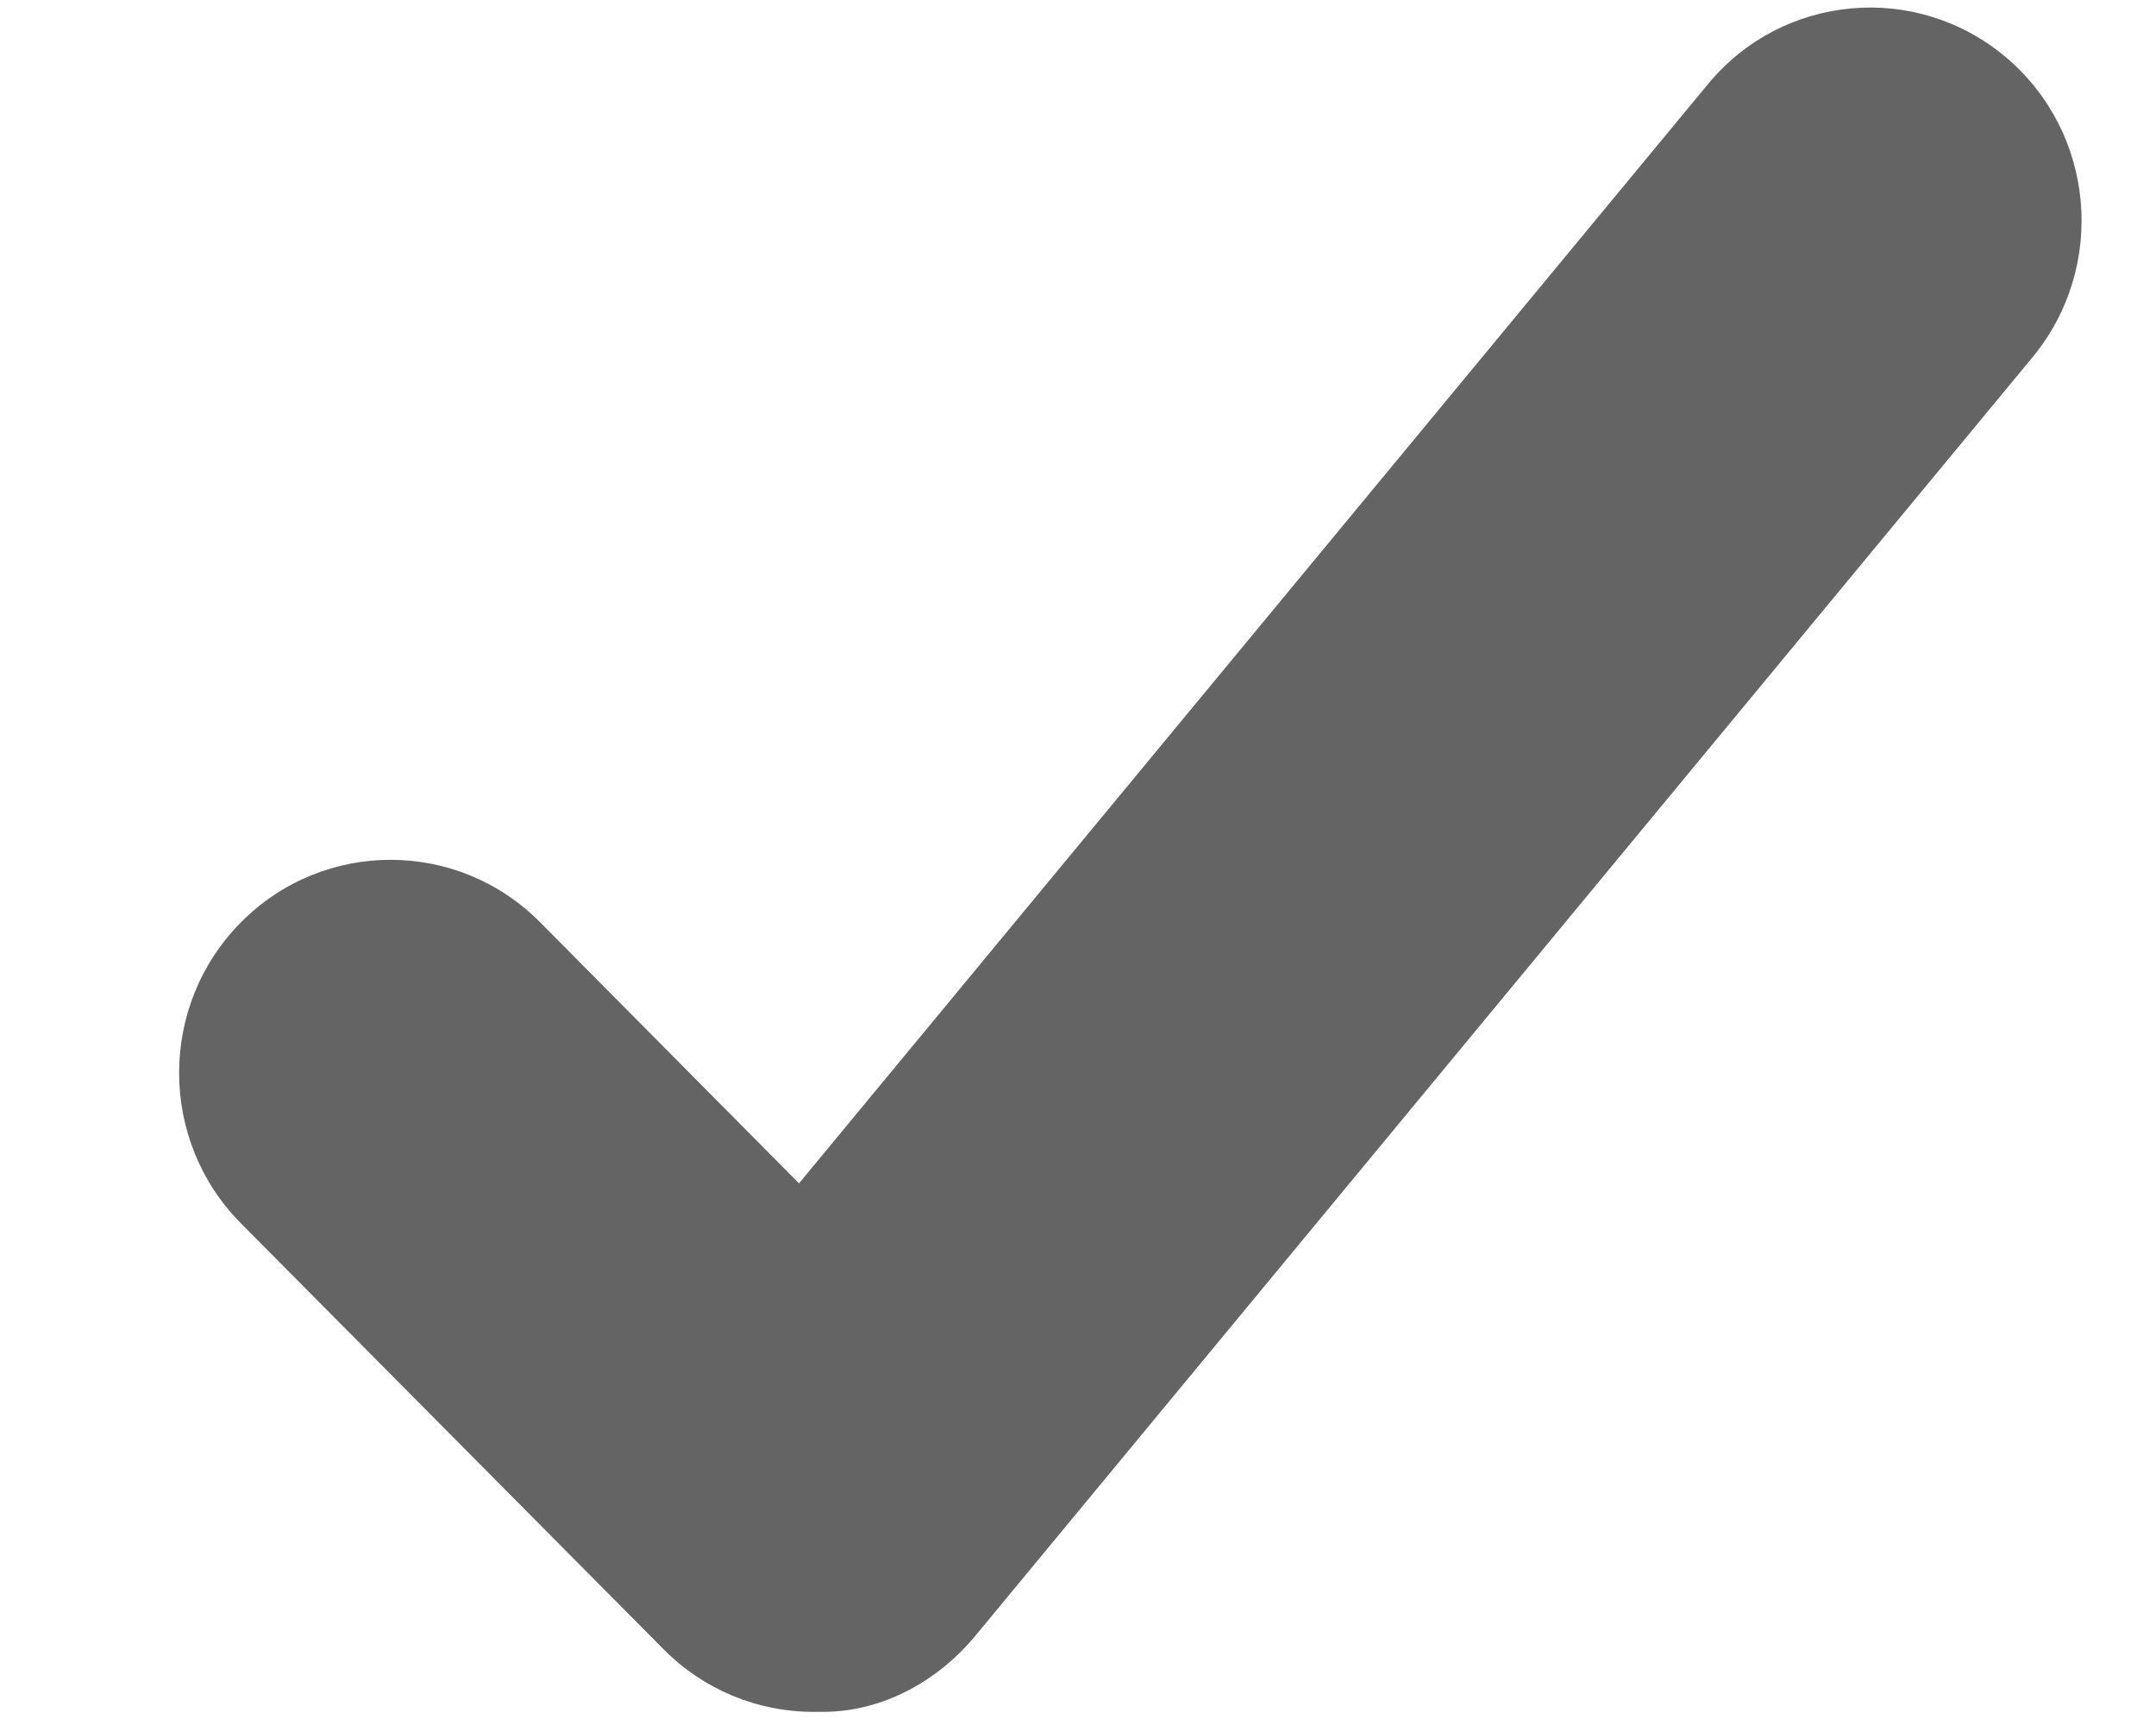 <svg id="SvgjsSvg1033" width="10" height="8" xmlns="http://www.w3.org/2000/svg" version="1.1" xmlns:xlink="http://www.w3.org/1999/xlink" xmlns:svgjs="http://svgjs.com/svgjs" viewBox="0 0 10 8"><title>Shape 9 copy</title><desc>Created with Avocode.</desc><defs id="SvgjsDefs1034"></defs><path id="SvgjsPath1035" d="M498.772 629.939C498.513 629.939 498.264 629.836 498.079 629.65L496.118 627.674C495.735 627.288 495.735 626.663 496.118 626.277C496.501 625.891 497.122 625.891 497.505 626.277L498.706 627.488L502.922 622.39C503.268 621.971 503.886 621.915 504.302 622.264C504.718 622.613 504.774 623.236 504.428 623.656L499.525 629.585C499.349 629.798 499.092 629.939 498.817 629.939C498.802 629.939 498.787 629.939 498.772 629.939Z " fill="#646464" fill-opacity="1" transform="matrix(1,0,0,1,-495,-622)"></path></svg>